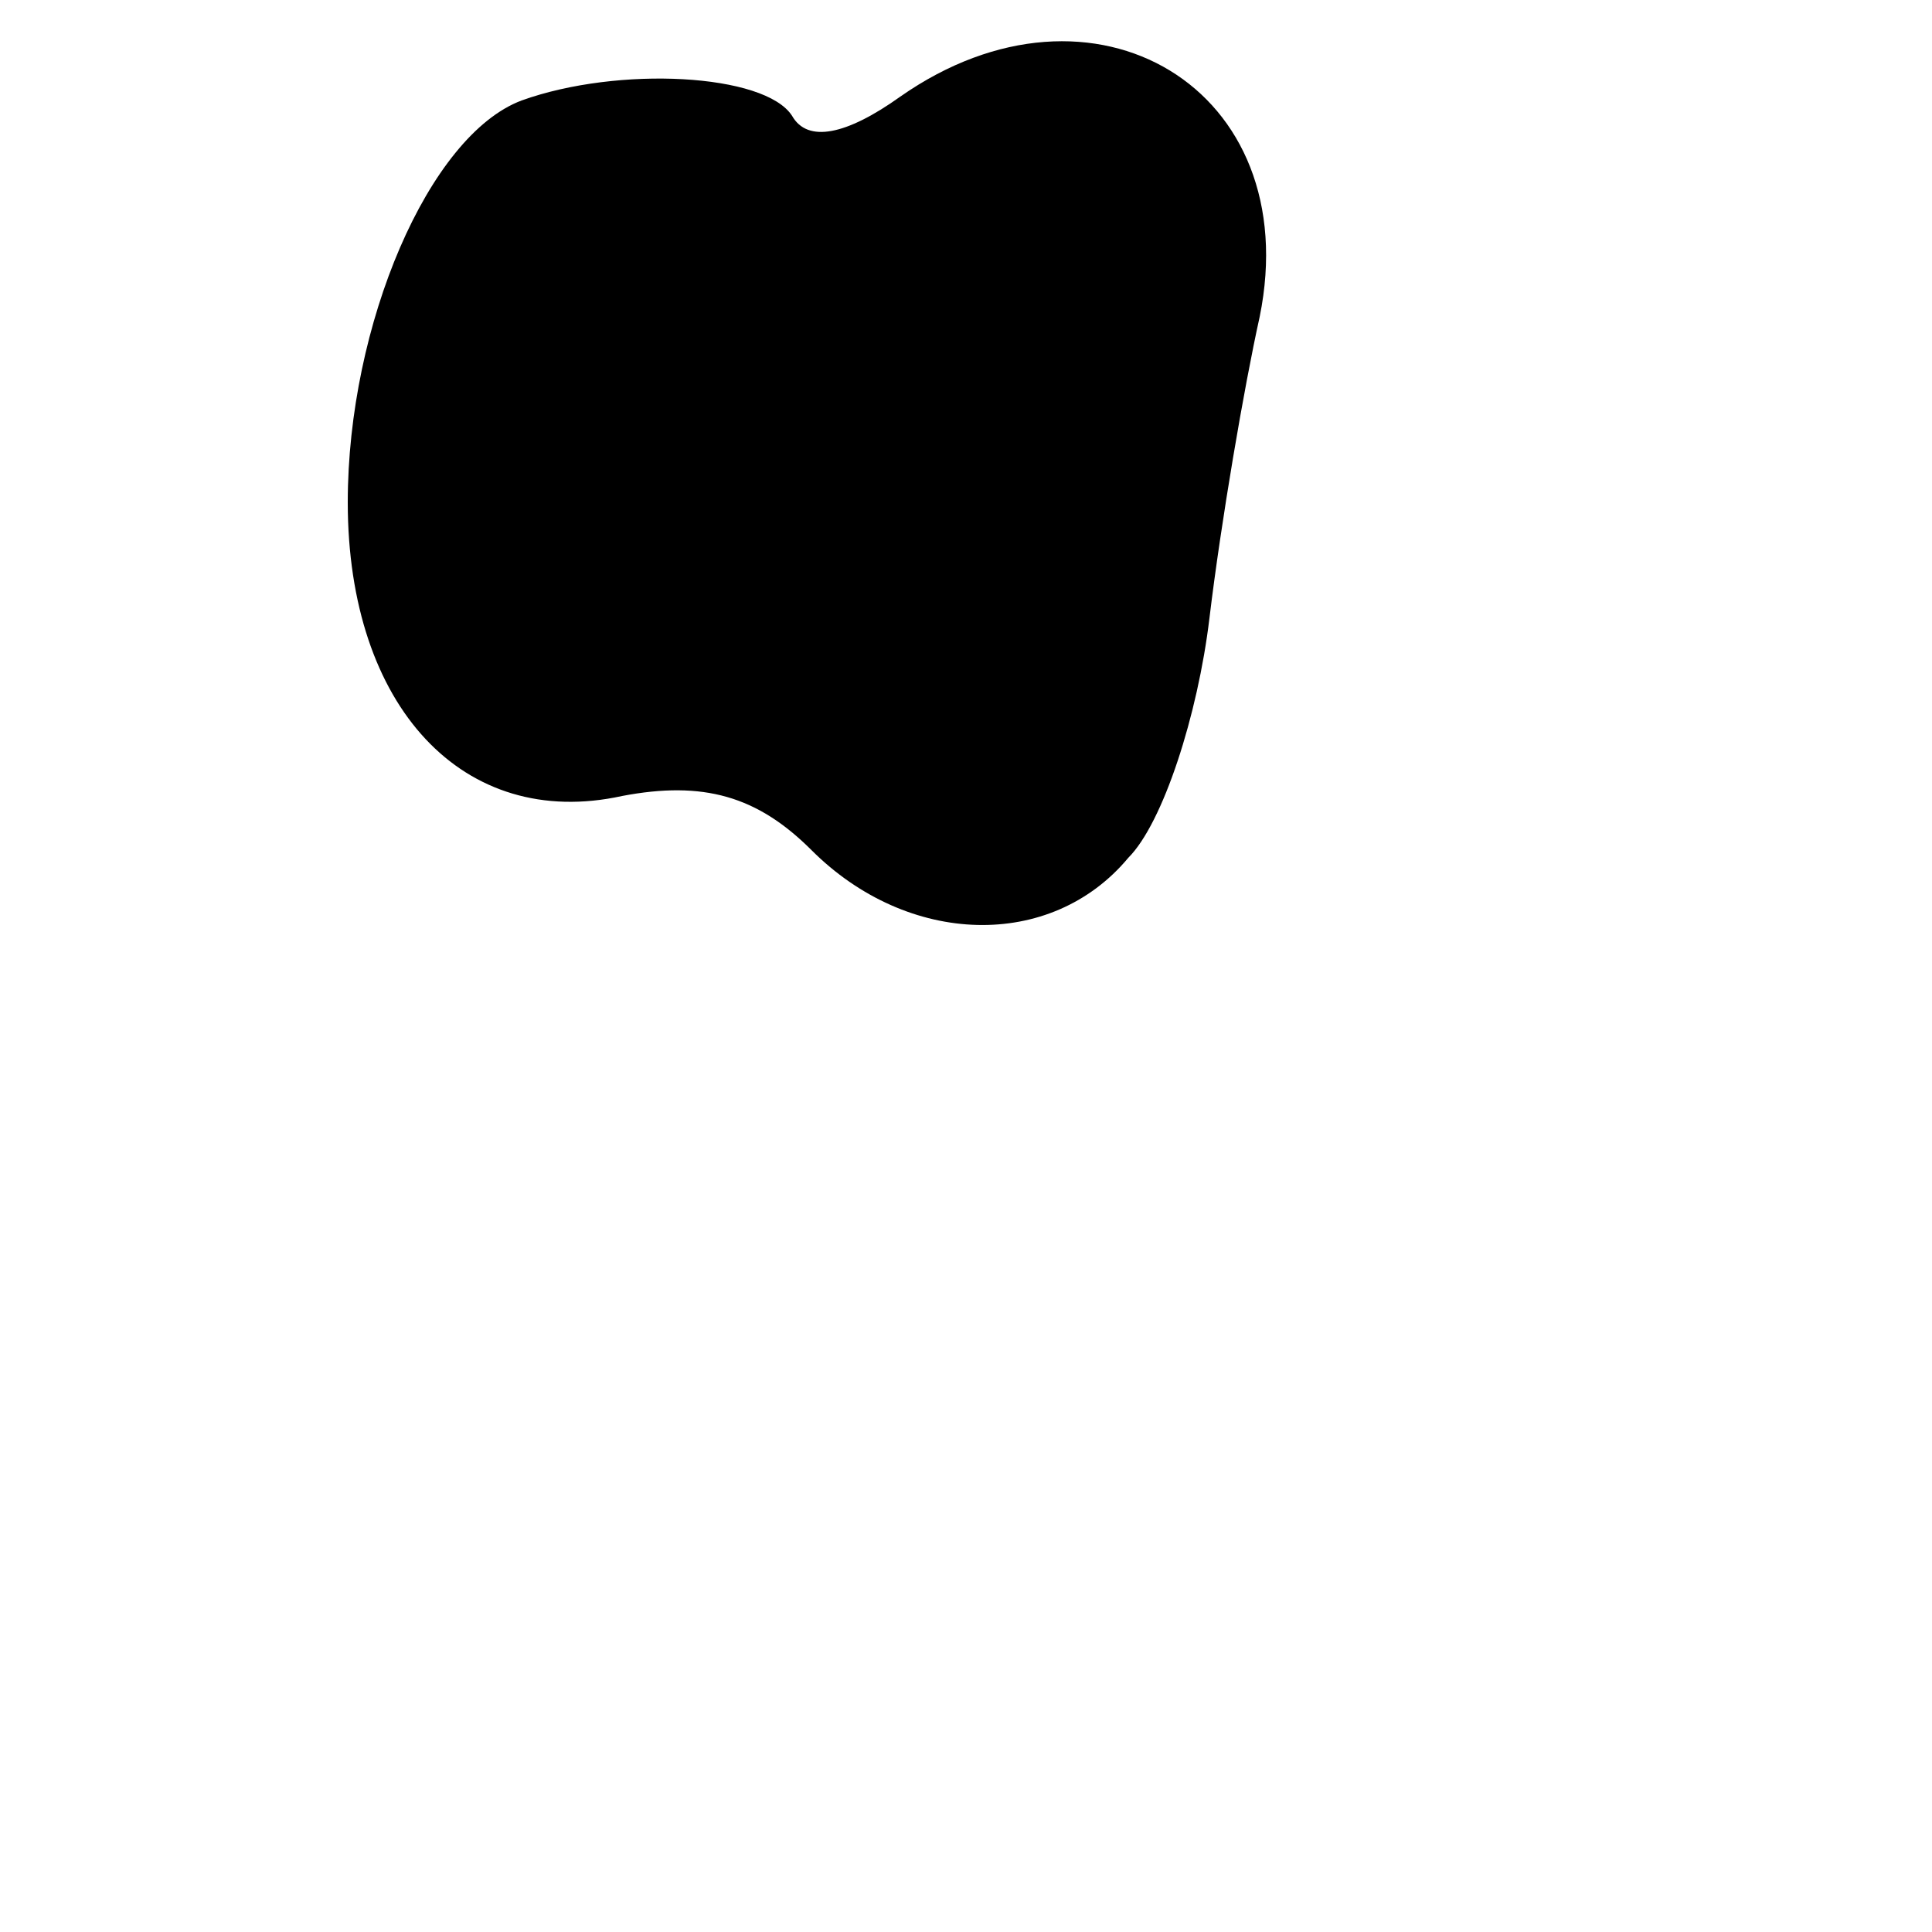 <?xml version="1.0" standalone="no"?>
<!DOCTYPE svg PUBLIC "-//W3C//DTD SVG 20010904//EN"
 "http://www.w3.org/TR/2001/REC-SVG-20010904/DTD/svg10.dtd">
<svg version="1.0" xmlns="http://www.w3.org/2000/svg"
 width="50pt" height="50pt" viewBox="0 0 50 50"
 preserveAspectRatio="xMidYMid meet">
<g transform="translate(0,50) scale(0.1,-0.1)"
fill="#000000" stroke="none">
<path d="M233 475 c-14 -10 -24 -12 -28 -5 -7 11 -45 13 -70 4 -24 -9 -45 -58
-45 -104 0 -53 30 -85 71 -76 21 4 35 0 49 -14 25 -25 62 -26 82 -2 9 9 18 37
21 62 3 25 9 60 13 78 12 59 -43 92 -93 57z"/>
</g>
</svg>
